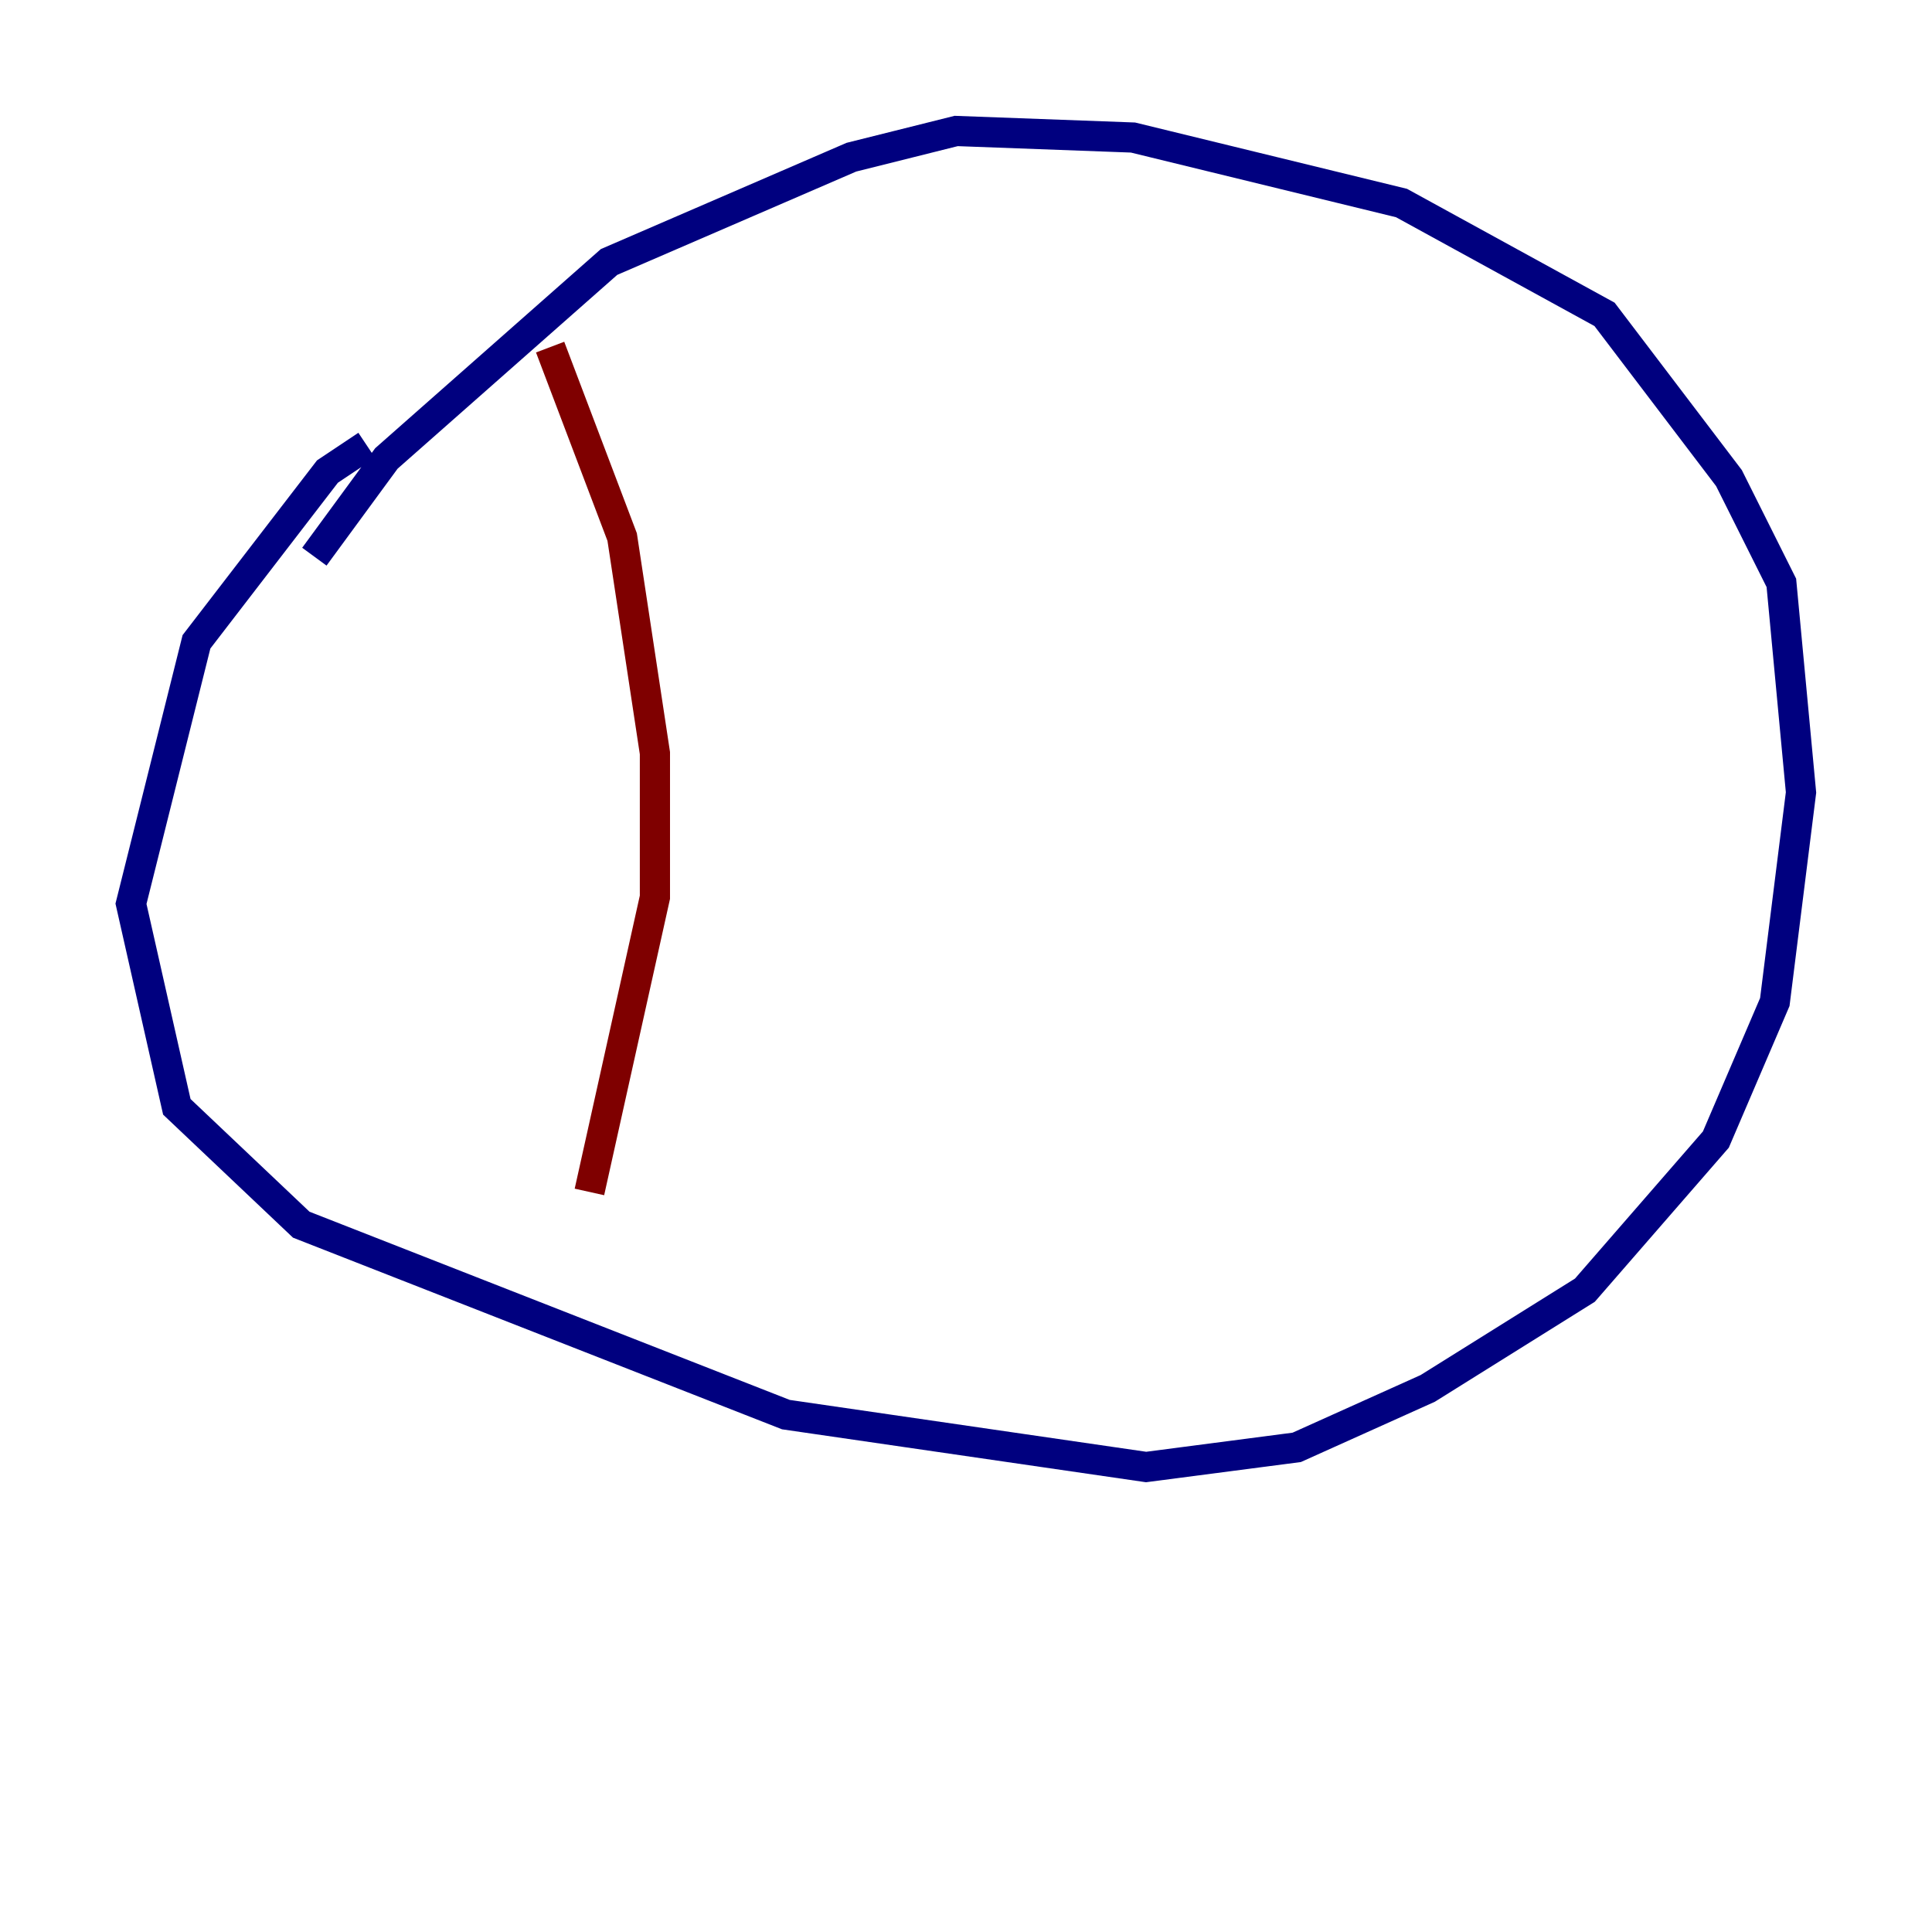 <?xml version="1.0" encoding="utf-8" ?>
<svg baseProfile="tiny" height="128" version="1.2" viewBox="0,0,128,128" width="128" xmlns="http://www.w3.org/2000/svg" xmlns:ev="http://www.w3.org/2001/xml-events" xmlns:xlink="http://www.w3.org/1999/xlink"><defs /><polyline fill="none" points="24.298,29.505 21.695,31.241 13.017,42.522 8.678,59.878 11.715,73.329 19.959,81.139 52.068,93.722 75.932,97.193 85.912,95.891 94.59,91.986 105.003,85.478 113.681,75.498 117.586,66.386 119.322,52.502 118.02,38.617 114.549,31.675 106.305,20.827 92.854,13.451 75.064,9.112 63.349,8.678 56.407,10.414 40.352,17.356 25.6,30.373 20.827,36.881" stroke="#00007f" stroke-width="2" /><polyline fill="none" points="36.447,22.997 41.22,35.58 43.39,49.898 43.39,59.444 39.051,78.969" stroke="#7f0000" stroke-width="2" /></svg>